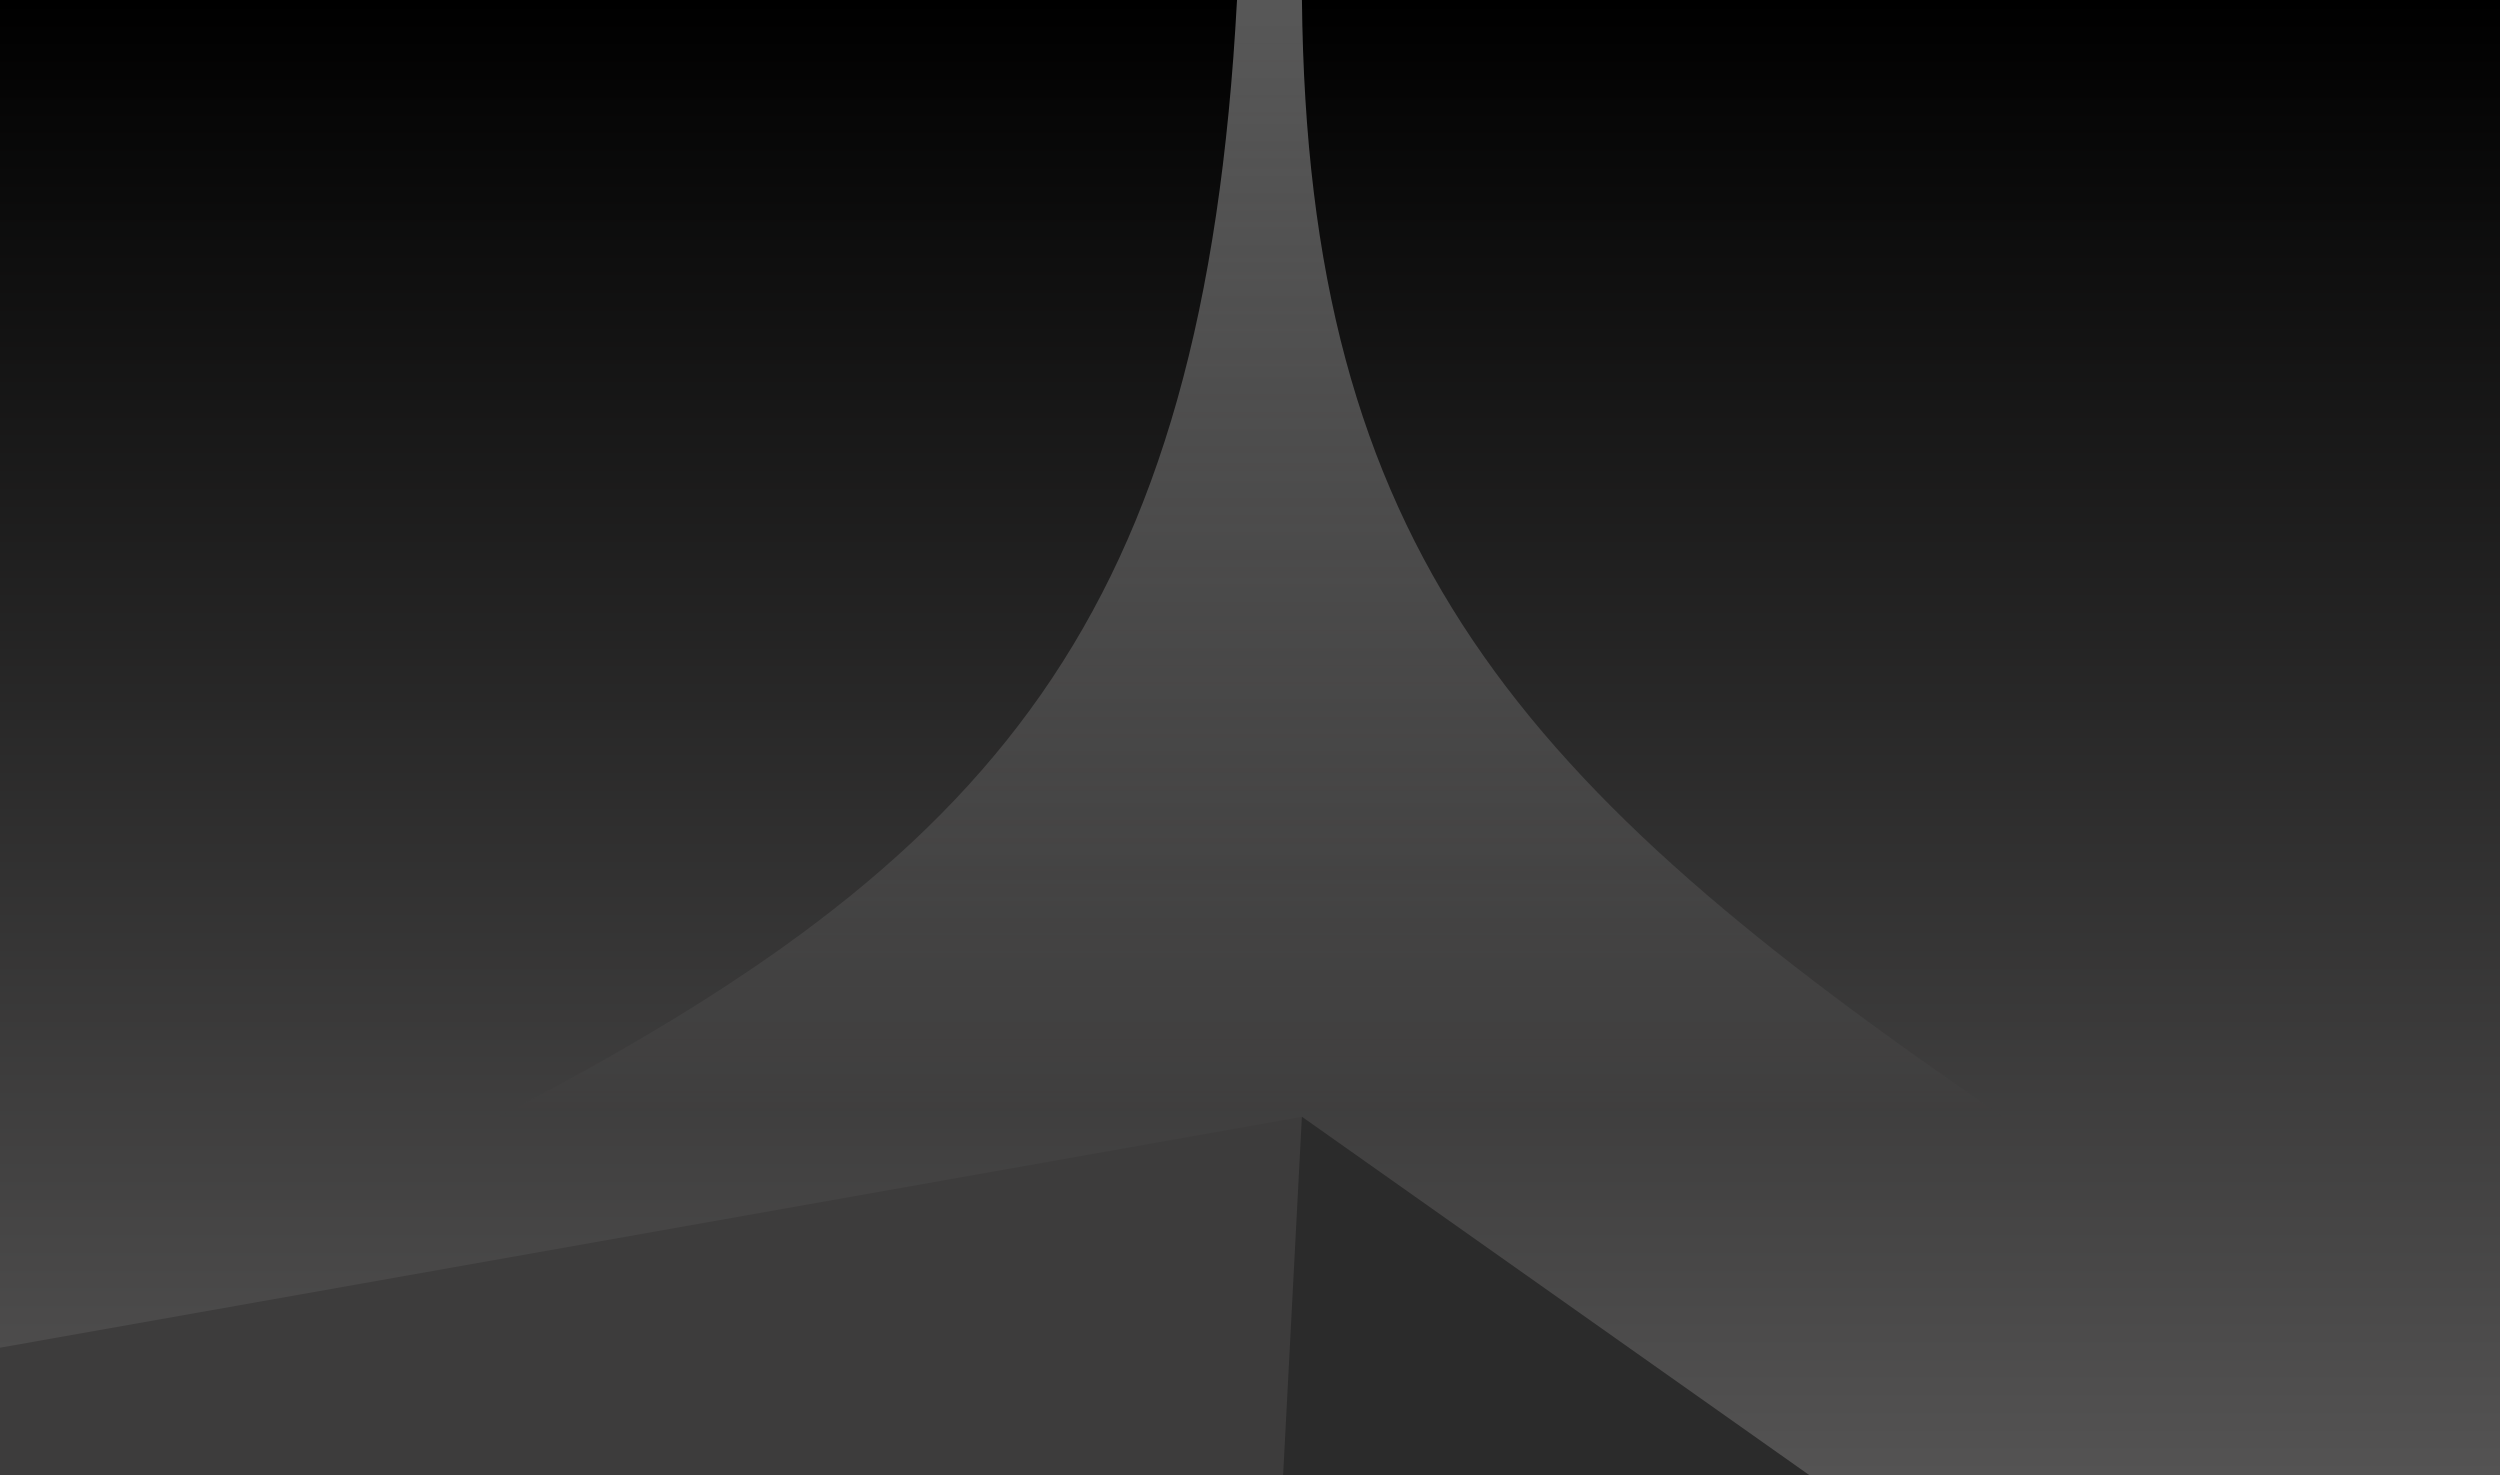 <svg width="1444" height="852" viewBox="0 0 1444 852" fill="none" xmlns="http://www.w3.org/2000/svg">
<g clip-path="url(#clip0_492_534)">
<g filter="url(#filter0_n_492_534)">
<rect width="1444" height="852" fill="url(#paint0_linear_492_534)"/>
</g>
<g filter="url(#filter1_n_492_534)">
<path d="M-76.5 792L751.928 645.094L839.517 949.843L407.702 1354.38L-76.5 792Z" fill="#3D3C3C"/>
</g>
<g filter="url(#filter2_n_492_534)">
<path d="M731.783 1030.58L751.969 645.019L1049.65 855.269L1297.86 1030.58L731.783 1030.58Z" fill="#2B2B2B"/>
</g>
<g opacity="0.34" filter="url(#filter3_f_492_534)">
<path d="M714.5 0H752C755.207 316.68 876.549 453.921 1157 645H288C574.302 496.75 695.274 357.494 714.5 0Z" fill="url(#paint1_linear_492_534)"/>
</g>
</g>
<defs>
<filter id="filter0_n_492_534" x="0" y="0" width="1444" height="852" filterUnits="userSpaceOnUse" color-interpolation-filters="sRGB">
<feFlood flood-opacity="0" result="BackgroundImageFix"/>
<feBlend mode="normal" in="SourceGraphic" in2="BackgroundImageFix" result="shape"/>
<feTurbulence type="fractalNoise" baseFrequency="2 2" stitchTiles="stitch" numOctaves="3" result="noise" seed="4191" />
<feColorMatrix in="noise" type="luminanceToAlpha" result="alphaNoise" />
<feComponentTransfer in="alphaNoise" result="coloredNoise1">
<feFuncA type="discrete" tableValues="1 1 1 1 1 1 1 1 1 1 1 1 1 1 1 1 1 1 1 1 1 1 1 1 1 1 1 1 1 1 1 1 1 1 1 1 1 1 1 1 1 1 1 1 1 1 1 1 1 1 1 0 0 0 0 0 0 0 0 0 0 0 0 0 0 0 0 0 0 0 0 0 0 0 0 0 0 0 0 0 0 0 0 0 0 0 0 0 0 0 0 0 0 0 0 0 0 0 0 0 "/>
</feComponentTransfer>
<feComposite operator="in" in2="shape" in="coloredNoise1" result="noise1Clipped" />
<feFlood flood-color="rgba(0, 0, 0, 0.25)" result="color1Flood" />
<feComposite operator="in" in2="noise1Clipped" in="color1Flood" result="color1" />
<feMerge result="effect1_noise_492_534">
<feMergeNode in="shape" />
<feMergeNode in="color1" />
</feMerge>
</filter>
<filter id="filter1_n_492_534" x="-76.5" y="645.094" width="916.017" height="709.282" filterUnits="userSpaceOnUse" color-interpolation-filters="sRGB">
<feFlood flood-opacity="0" result="BackgroundImageFix"/>
<feBlend mode="normal" in="SourceGraphic" in2="BackgroundImageFix" result="shape"/>
<feTurbulence type="fractalNoise" baseFrequency="2 2" stitchTiles="stitch" numOctaves="3" result="noise" seed="8111" />
<feColorMatrix in="noise" type="luminanceToAlpha" result="alphaNoise" />
<feComponentTransfer in="alphaNoise" result="coloredNoise1">
<feFuncA type="discrete" tableValues="1 1 1 1 1 1 1 1 1 1 1 1 1 1 1 1 1 1 1 1 1 1 1 1 1 1 1 1 1 1 1 1 1 1 1 1 1 1 1 1 1 1 1 1 1 1 1 1 1 1 1 0 0 0 0 0 0 0 0 0 0 0 0 0 0 0 0 0 0 0 0 0 0 0 0 0 0 0 0 0 0 0 0 0 0 0 0 0 0 0 0 0 0 0 0 0 0 0 0 0 "/>
</feComponentTransfer>
<feComposite operator="in" in2="shape" in="coloredNoise1" result="noise1Clipped" />
<feFlood flood-color="rgba(0, 0, 0, 0.25)" result="color1Flood" />
<feComposite operator="in" in2="noise1Clipped" in="color1Flood" result="color1" />
<feMerge result="effect1_noise_492_534">
<feMergeNode in="shape" />
<feMergeNode in="color1" />
</feMerge>
</filter>
<filter id="filter2_n_492_534" x="731.783" y="645.019" width="566.076" height="385.562" filterUnits="userSpaceOnUse" color-interpolation-filters="sRGB">
<feFlood flood-opacity="0" result="BackgroundImageFix"/>
<feBlend mode="normal" in="SourceGraphic" in2="BackgroundImageFix" result="shape"/>
<feTurbulence type="fractalNoise" baseFrequency="2 2" stitchTiles="stitch" numOctaves="3" result="noise" seed="8111" />
<feColorMatrix in="noise" type="luminanceToAlpha" result="alphaNoise" />
<feComponentTransfer in="alphaNoise" result="coloredNoise1">
<feFuncA type="discrete" tableValues="1 1 1 1 1 1 1 1 1 1 1 1 1 1 1 1 1 1 1 1 1 1 1 1 1 1 1 1 1 1 1 1 1 1 1 1 1 1 1 1 1 1 1 1 1 1 1 1 1 1 1 0 0 0 0 0 0 0 0 0 0 0 0 0 0 0 0 0 0 0 0 0 0 0 0 0 0 0 0 0 0 0 0 0 0 0 0 0 0 0 0 0 0 0 0 0 0 0 0 0 "/>
</feComponentTransfer>
<feComposite operator="in" in2="shape" in="coloredNoise1" result="noise1Clipped" />
<feFlood flood-color="rgba(0, 0, 0, 0.25)" result="color1Flood" />
<feComposite operator="in" in2="noise1Clipped" in="color1Flood" result="color1" />
<feMerge result="effect1_noise_492_534">
<feMergeNode in="shape" />
<feMergeNode in="color1" />
</feMerge>
</filter>
<filter id="filter3_f_492_534" x="201.9" y="-86.1" width="1041.2" height="817.2" filterUnits="userSpaceOnUse" color-interpolation-filters="sRGB">
<feFlood flood-opacity="0" result="BackgroundImageFix"/>
<feBlend mode="normal" in="SourceGraphic" in2="BackgroundImageFix" result="shape"/>
<feGaussianBlur stdDeviation="43.05" result="effect1_foregroundBlur_492_534"/>
</filter>
<linearGradient id="paint0_linear_492_534" x1="722" y1="0" x2="722" y2="852" gradientUnits="userSpaceOnUse">
<stop/>
<stop offset="1" stop-color="#545353"/>
</linearGradient>
<linearGradient id="paint1_linear_492_534" x1="722.5" y1="0" x2="722.5" y2="645" gradientUnits="userSpaceOnUse">
<stop stop-color="white"/>
<stop offset="1" stop-color="#3E3D3D"/>
</linearGradient>
<clipPath id="clip0_492_534">
<rect width="1444" height="852" fill="white"/>
</clipPath>
</defs>
</svg>
